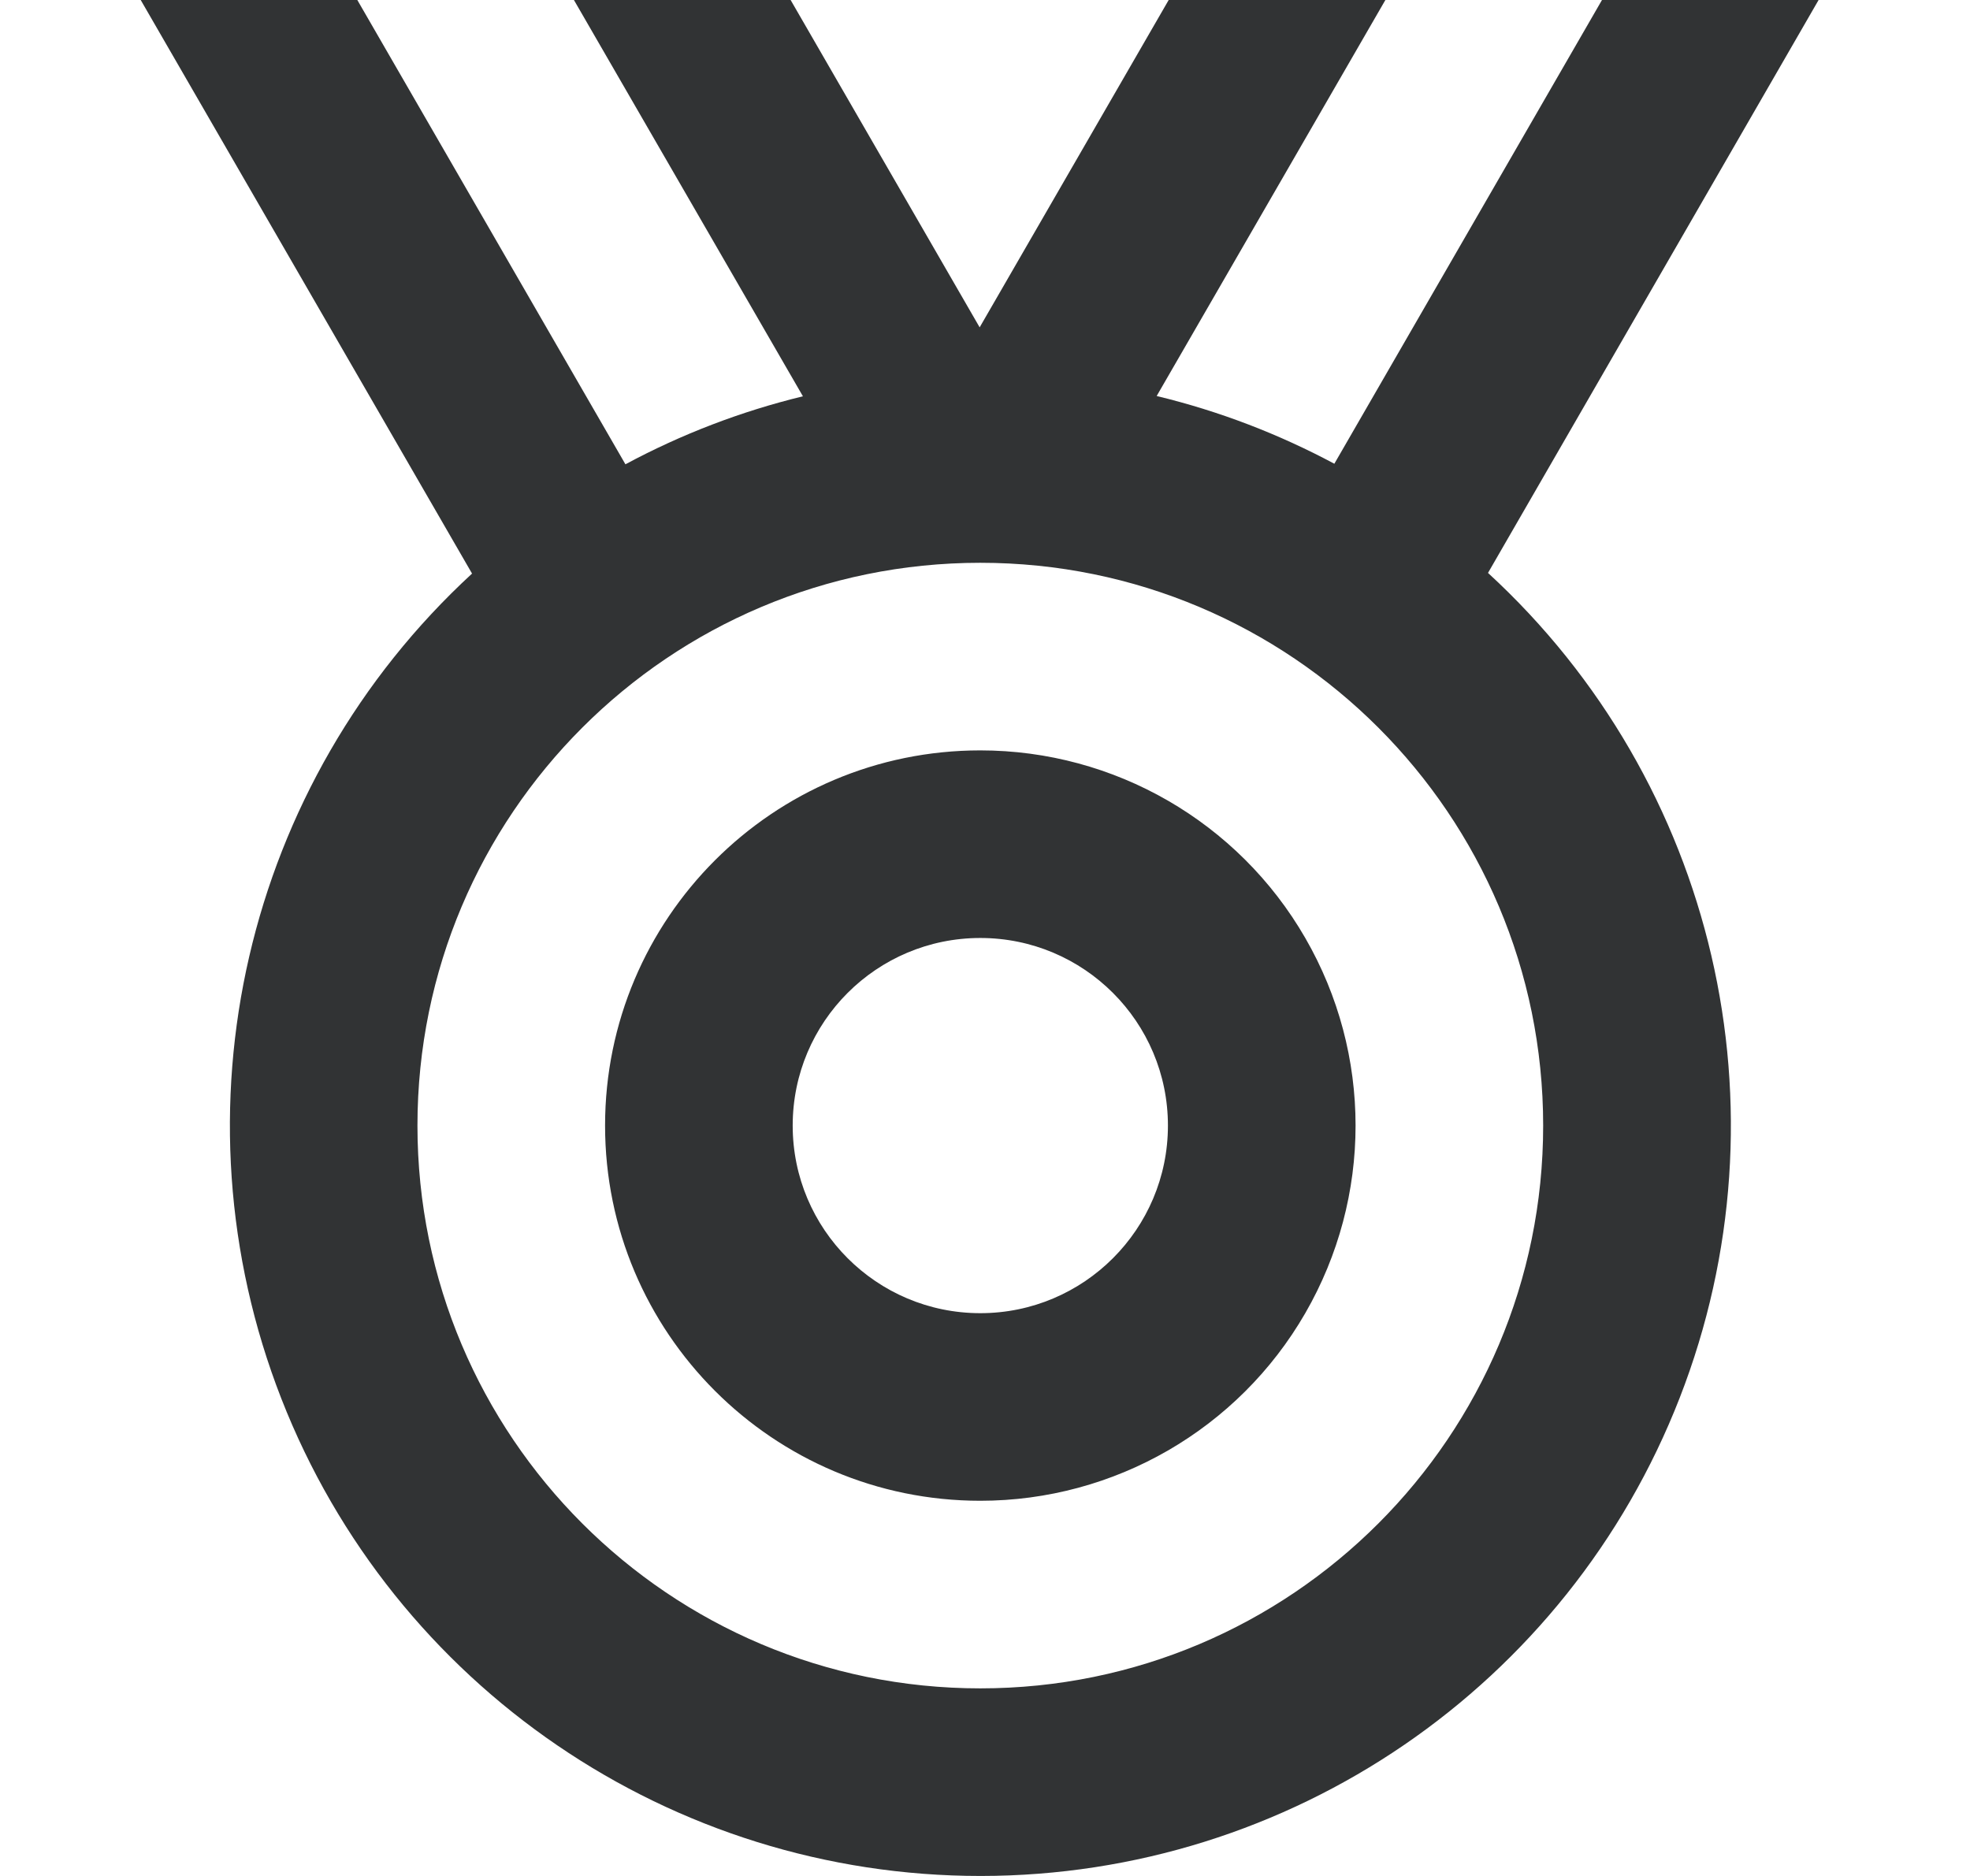 <?xml version="1.0" encoding="UTF-8"?>
<svg width="21px" height="20px" viewBox="0 0 21 20" version="1.1" xmlns="http://www.w3.org/2000/svg" xmlns:xlink="http://www.w3.org/1999/xlink">
    <title>Icon/播放</title>
    <g id="页面-1" stroke="none" stroke-width="1" fill="none" fill-rule="evenodd">
        <g id="我的" transform="translate(-139, -659)" fill="#313334" fill-rule="nonzero">
            <g id="金刚区/图标备份-6" transform="translate(104, 655)">
                <g id="Icon/播放" transform="translate(35.5, 4)">
                    <path d="M3.309,0 L6.167,4.95 C6.764,4.629 7.4,4.385 8.059,4.225 L5.618,0 L7.928,0 L9.943,3.49 L11.958,0 L14.268,0 L11.83,4.222 C12.498,4.383 13.133,4.628 13.724,4.944 L16.577,0 L18.886,0 L15.362,6.108 C17.79,8.338 18.602,11.829 17.406,14.901 C16.21,17.974 13.253,19.998 9.956,20 C6.659,20.002 3.699,17.982 2.499,14.911 C1.3,11.84 2.107,8.348 4.532,6.115 L1,0 L3.308,0 L3.309,0 Z M9.95,6 C6.636,6 3.95,8.686 3.95,12 C3.95,15.313 6.636,18 9.95,18 C13.264,18 15.95,15.313 15.95,12 C15.95,8.686 13.264,6 9.95,6 Z M9.95,8 C11.379,8 12.7,8.762 13.414,10 C14.129,11.237 14.129,12.762 13.414,14 C12.7,15.238 11.379,16 9.95,16 C7.741,16 5.95,14.209 5.95,12 C5.95,9.791 7.741,8 9.95,8 L9.95,8 Z M9.95,10 C8.845,10 7.95,10.895 7.95,12 C7.95,13.104 8.845,14 9.95,14 C11.054,14 11.95,13.104 11.95,12 C11.95,10.895 11.054,10 9.95,10 L9.95,10 Z" id="形状"></path>
                </g>
            </g>
        </g>
    </g>
</svg>